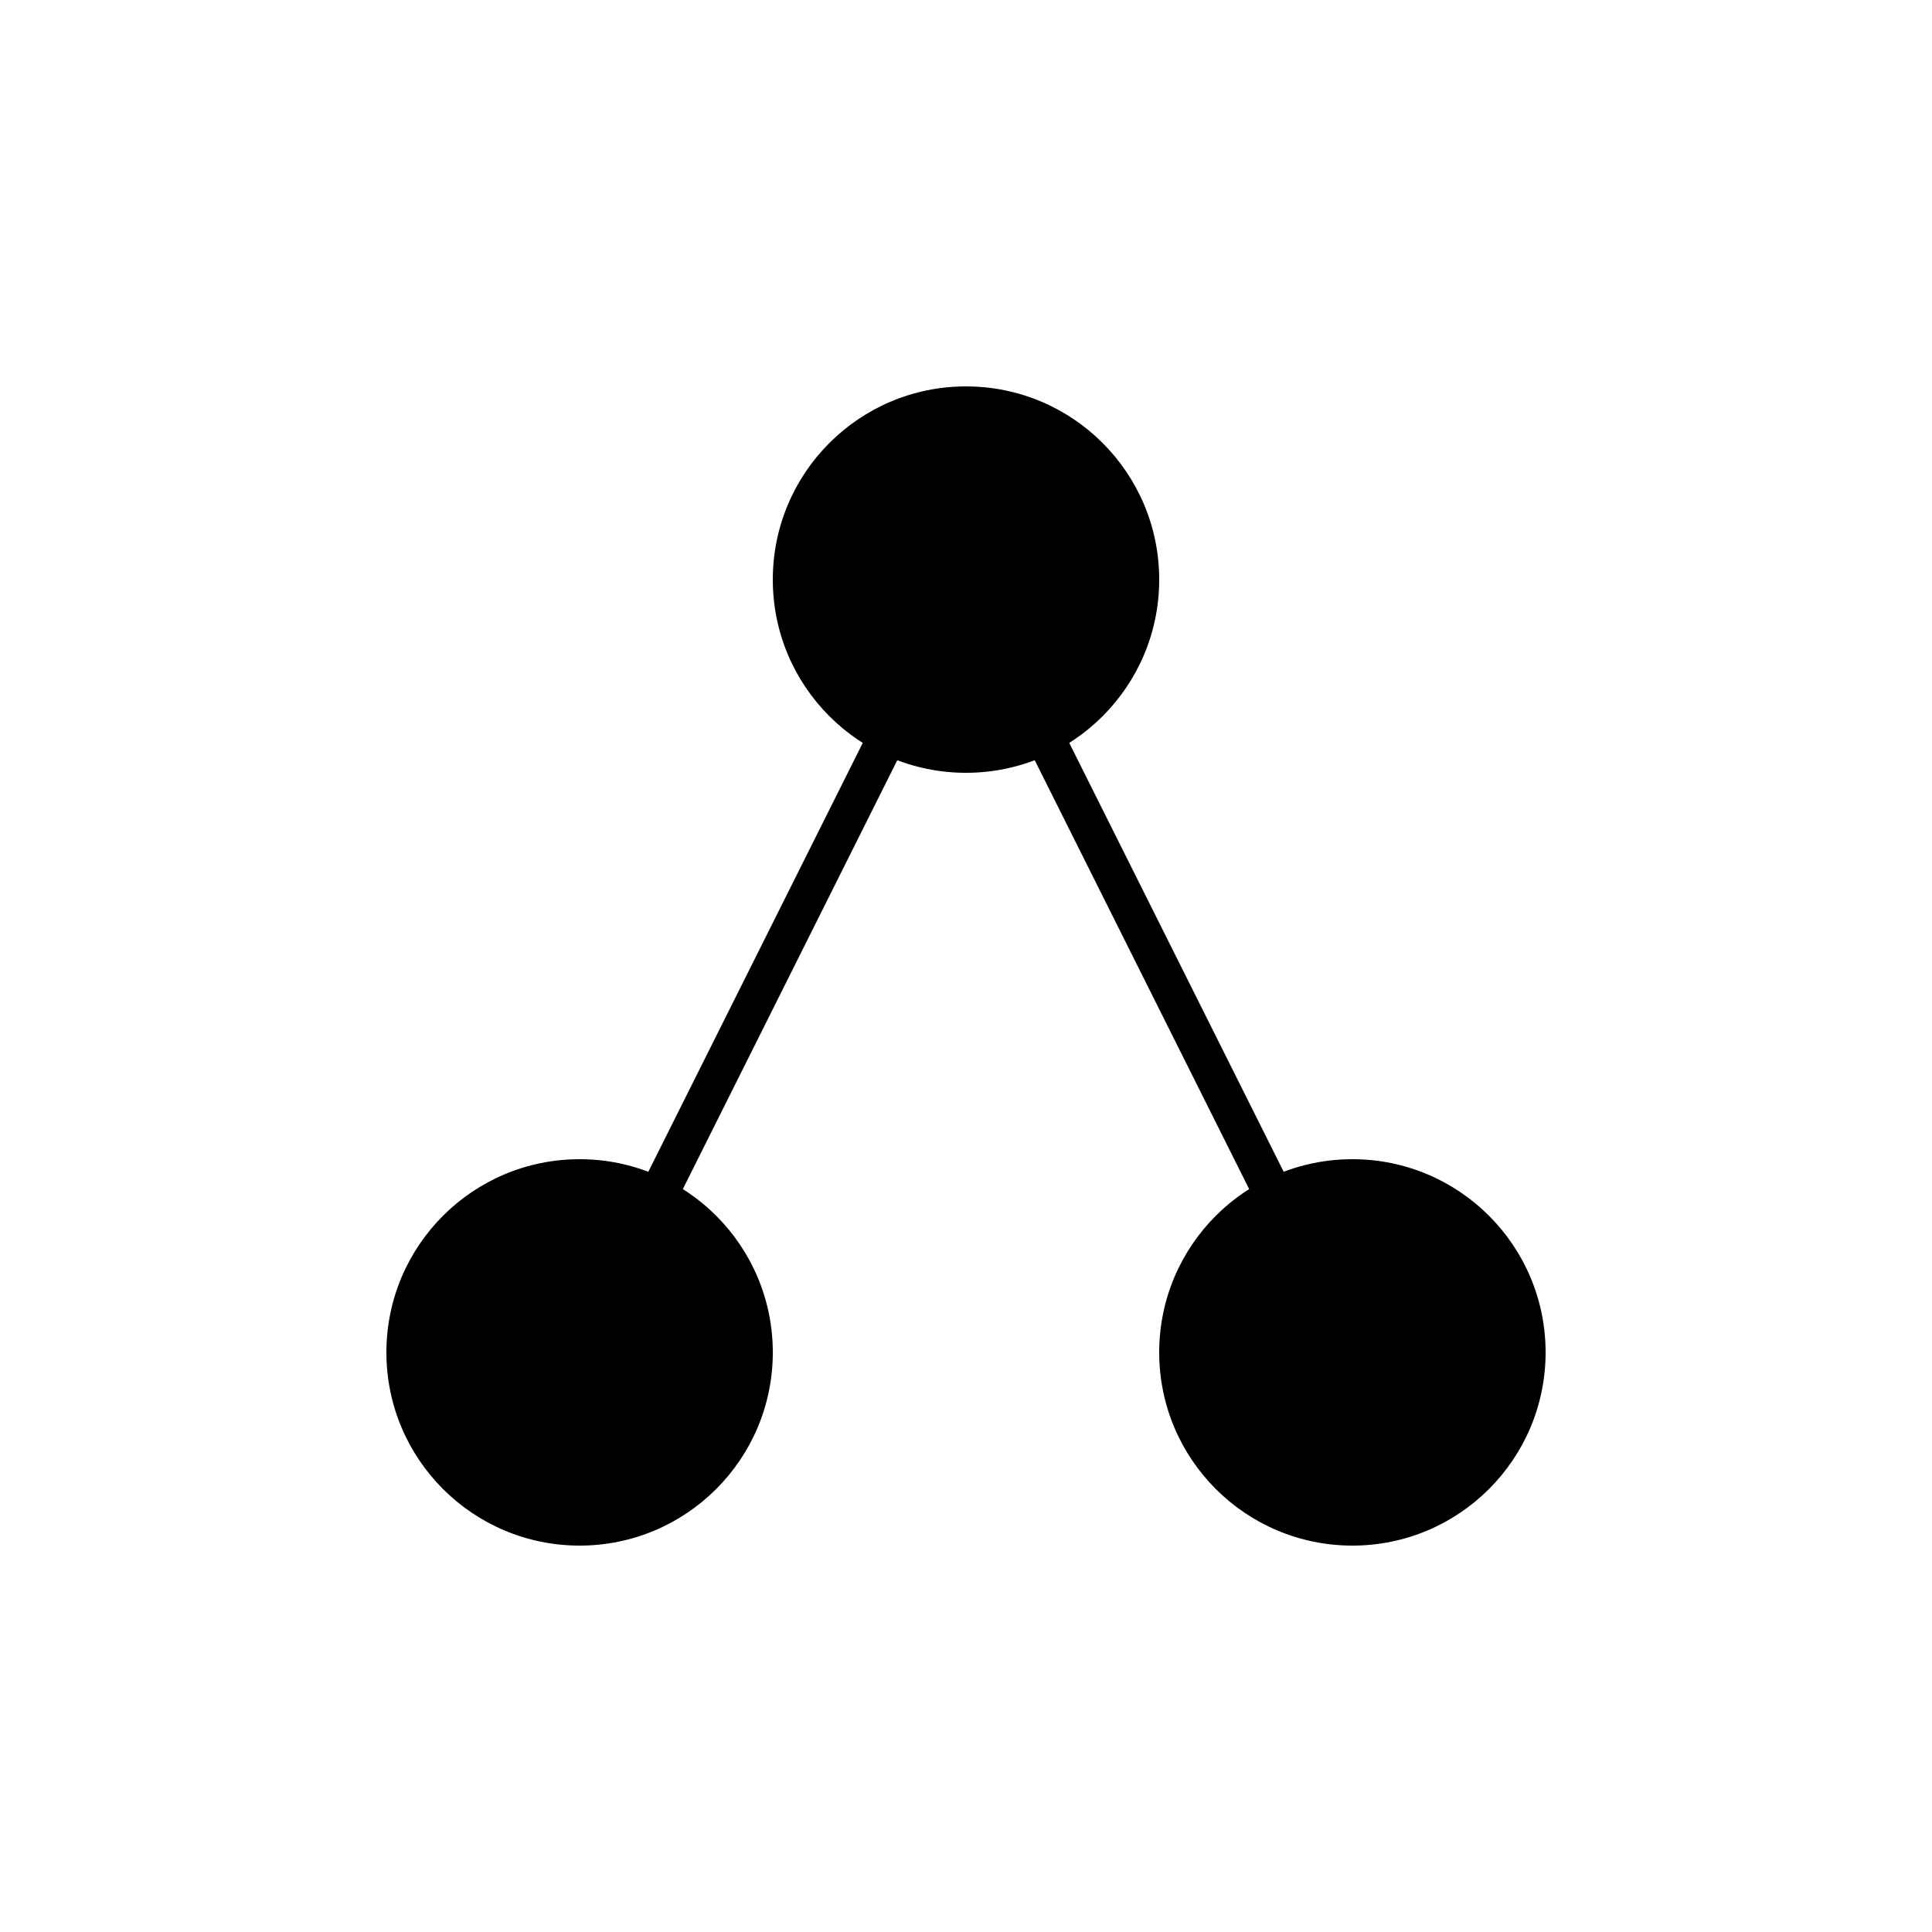 <?xml version="1.0" encoding="UTF-8"?>
<svg width="100" height="100" viewBox="0 0 100 100" xmlns="http://www.w3.org/2000/svg">
    <circle cx="50" cy="30" r="10" fill="currentColor"/>
    <circle cx="30" cy="70" r="10" fill="currentColor"/>
    <circle cx="70" cy="70" r="10" fill="currentColor"/>
    <line x1="50" y1="30" x2="30" y2="70" stroke="currentColor" stroke-width="2"/>
    <line x1="50" y1="30" x2="70" y2="70" stroke="currentColor" stroke-width="2"/>
</svg>